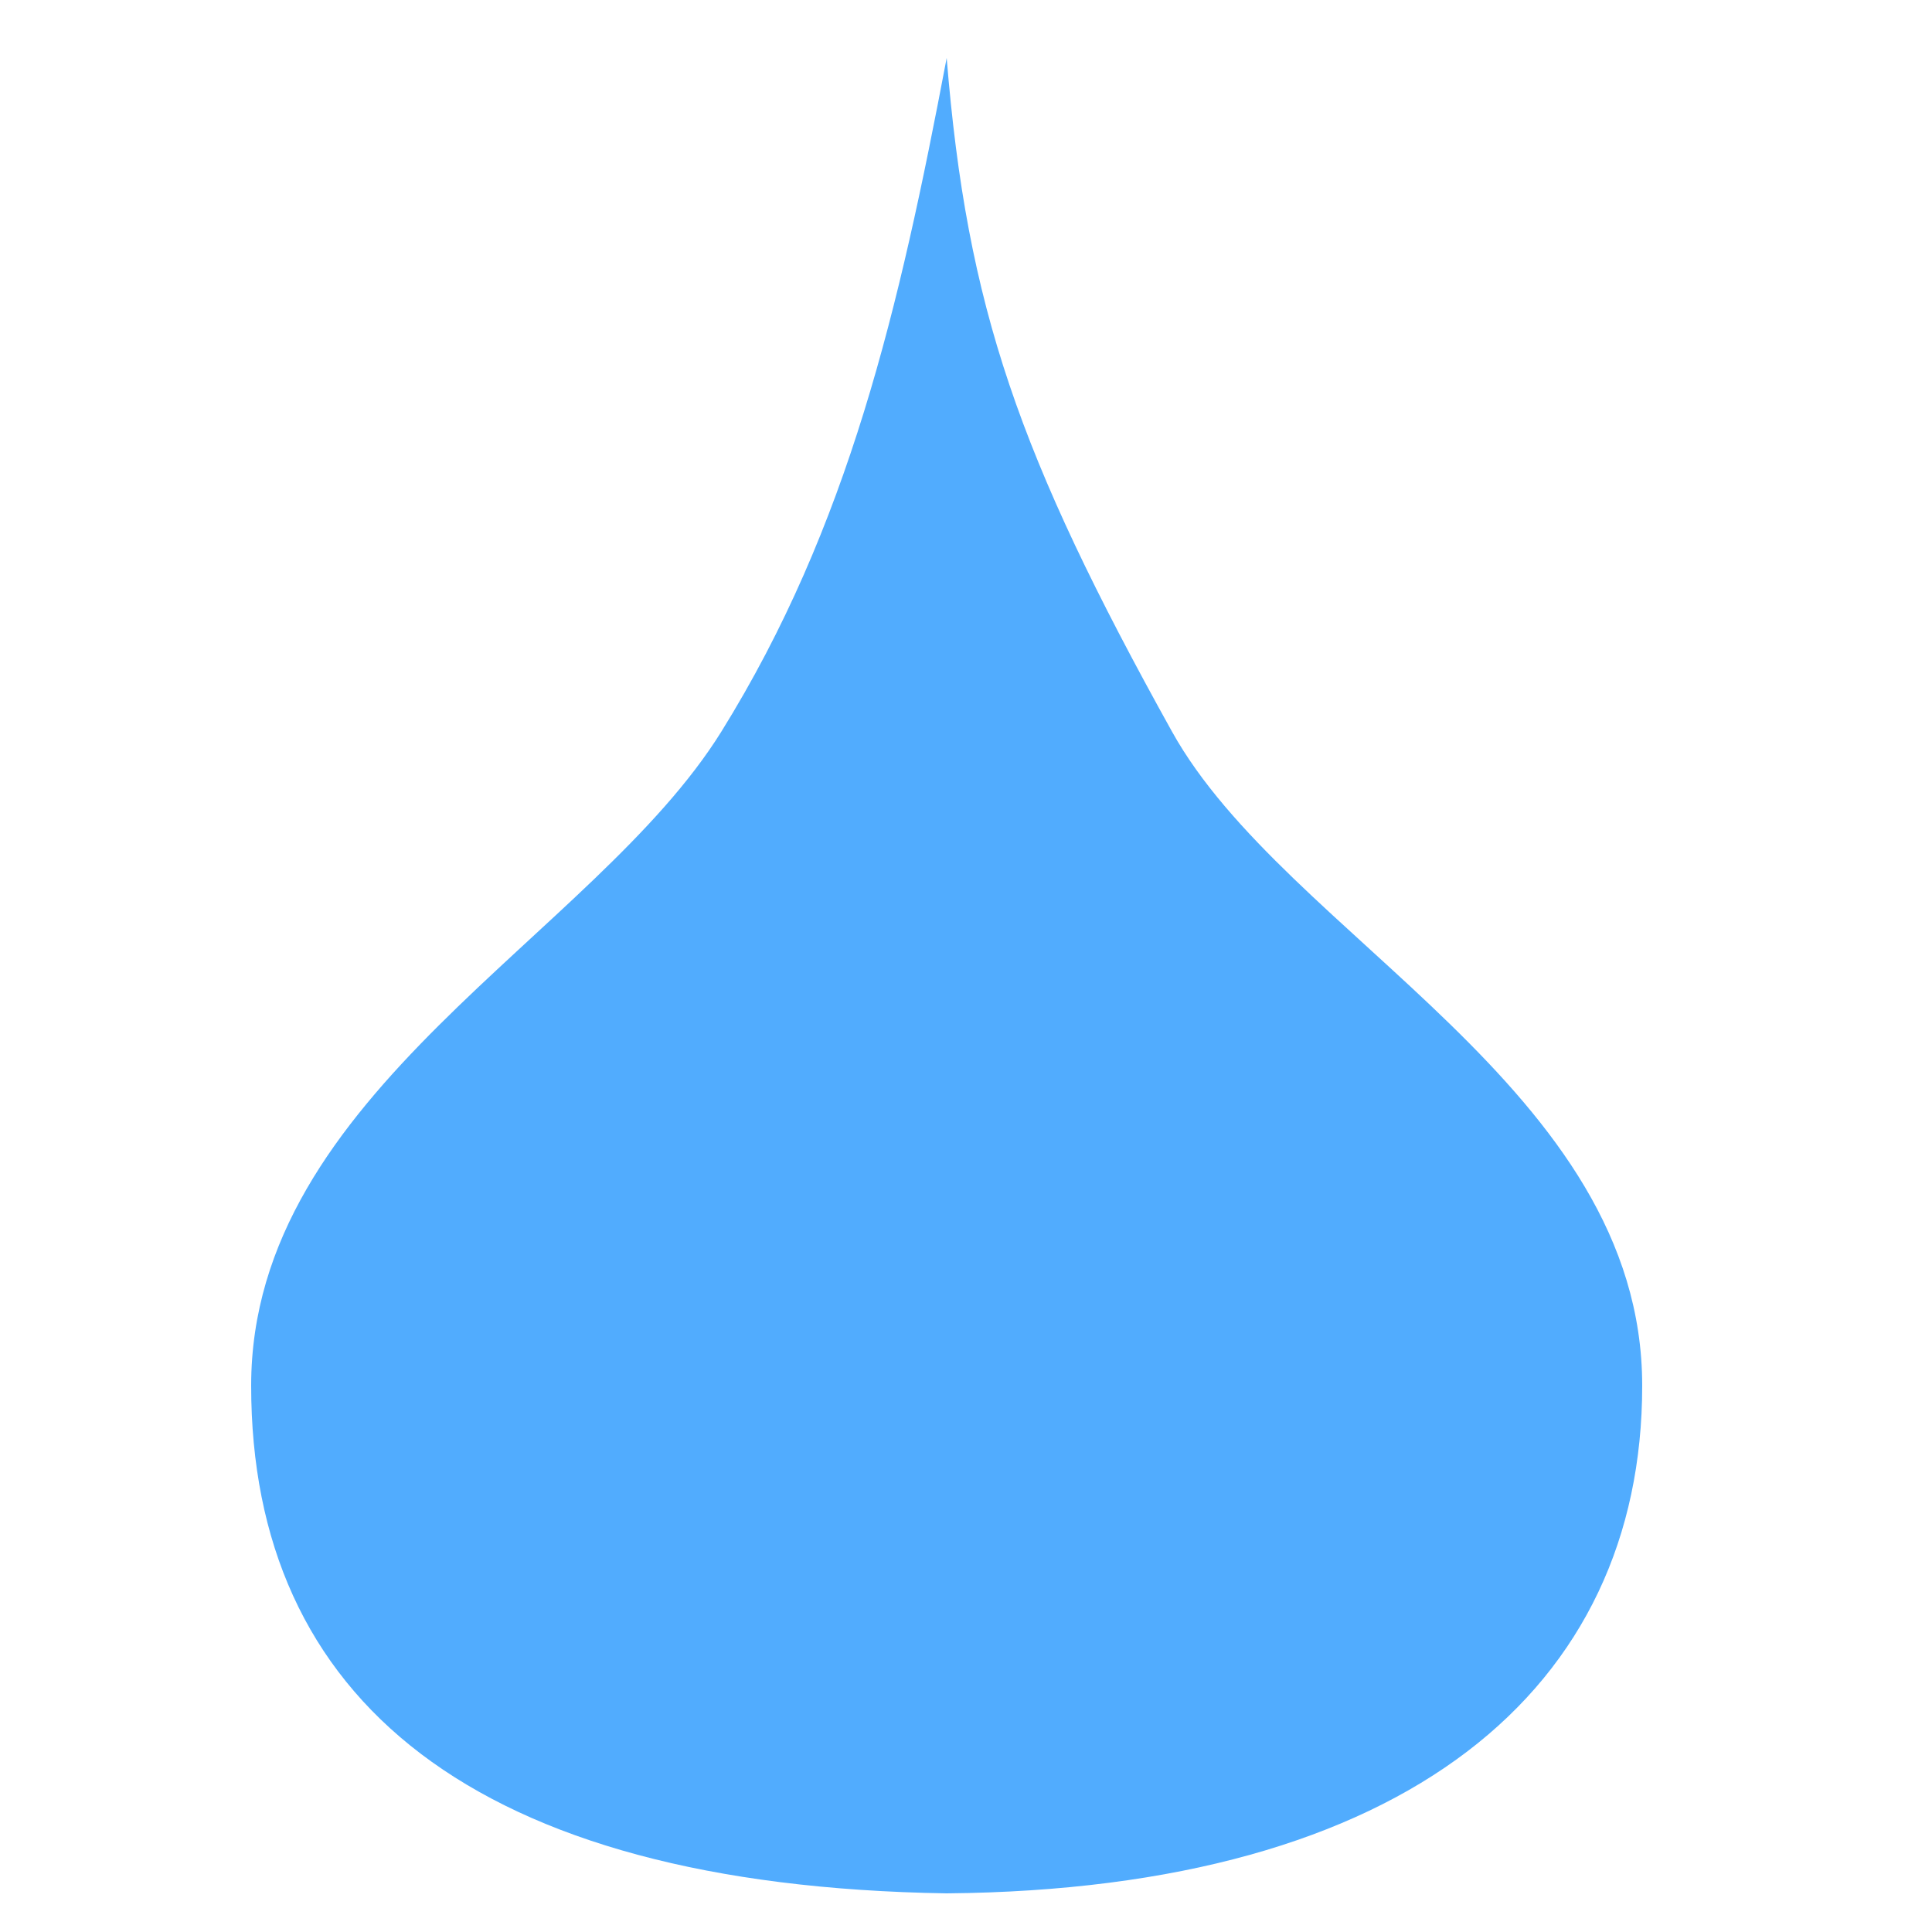 <svg width="100" height="100" viewBox="0 0 100 100" fill="none" xmlns="http://www.w3.org/2000/svg">
<path d="M37.338 37.867C43.929 27.255 46.545 15.957 49 3C50.048 15.914 52.72 23.572 60.662 37.867C66.558 48.479 85 56.32 85 71.723C85 87.388 72.849 97.79 49 98C24.433 97.612 13 87.894 13 71.723C13 56.564 30.747 48.479 37.338 37.867Z" fill="#51ACFE"/>
</svg>
